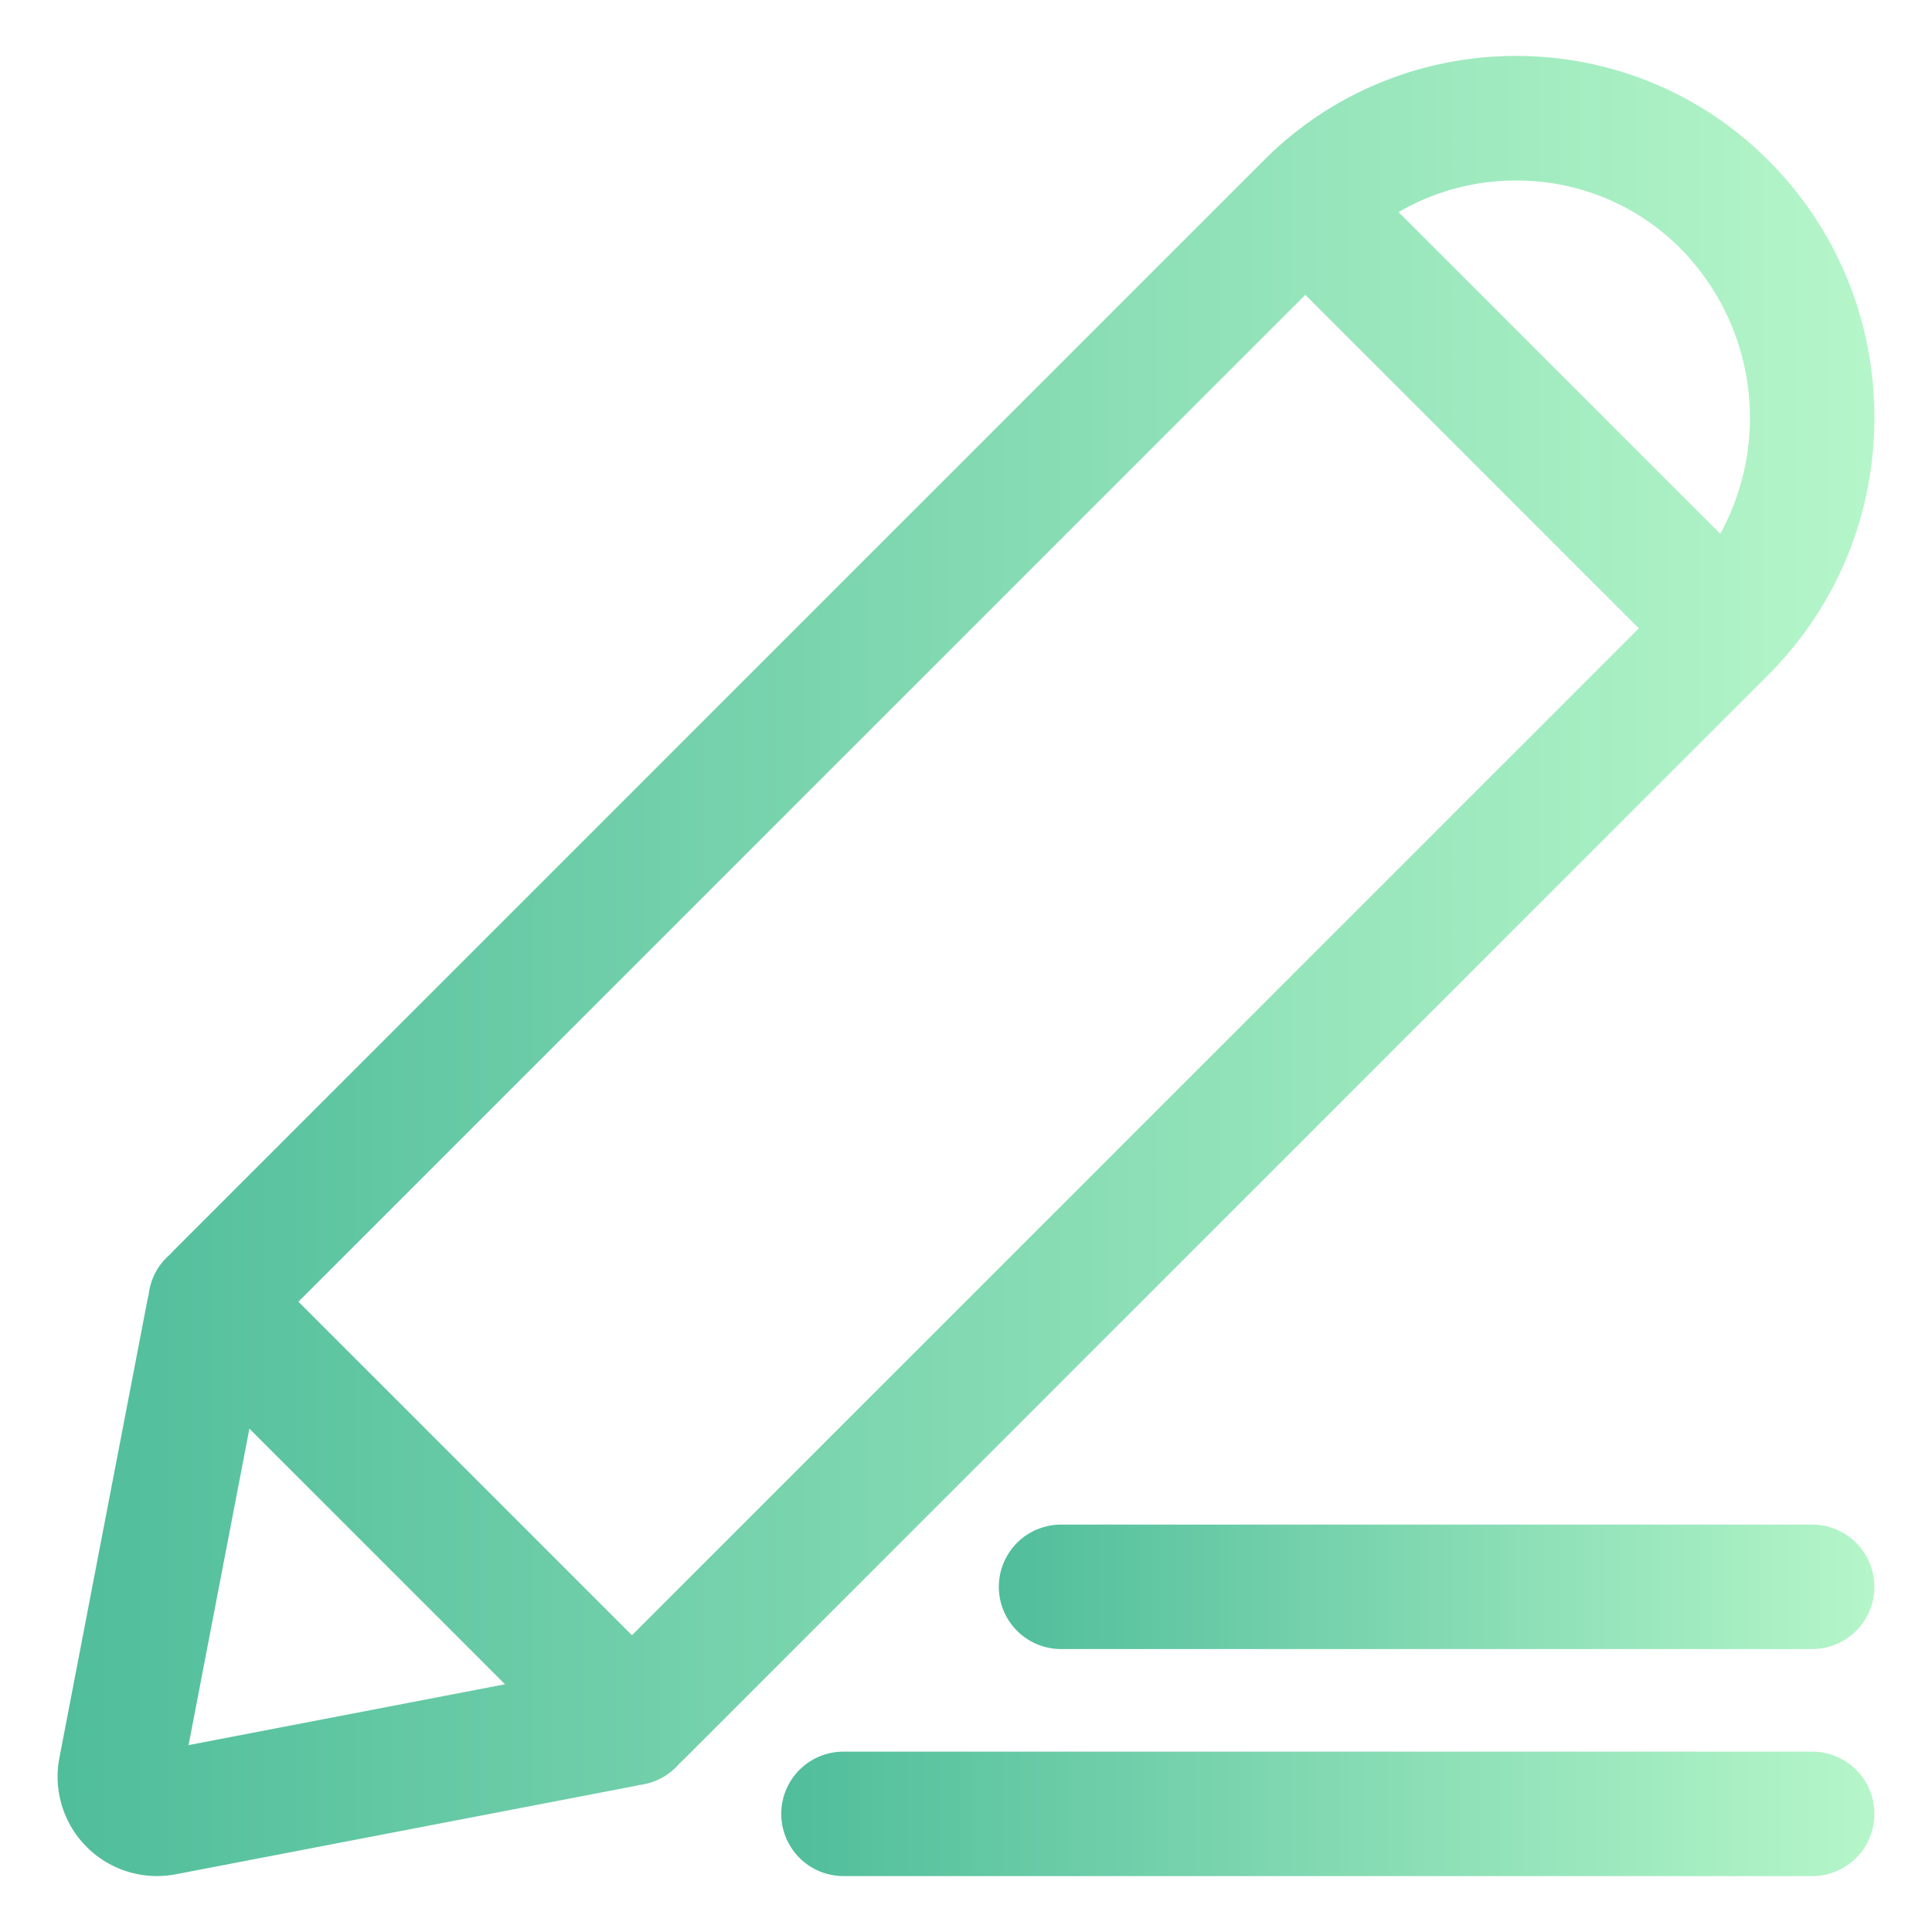 <svg id="图层_1" data-name="图层 1" xmlns="http://www.w3.org/2000/svg" xmlns:xlink="http://www.w3.org/1999/xlink" viewBox="0 0 1500 1500"><defs><style>.cls-1{fill:url(#未命名的渐变_16);}.cls-2{fill:url(#未命名的渐变_16-2);}.cls-3{fill:url(#未命名的渐变_16-3);}</style><linearGradient id="未命名的渐变_16" x1="44.719" y1="749.995" x2="1455.281" y2="749.995" gradientUnits="userSpaceOnUse"><stop offset="0" stop-color="#50bd9b"/><stop offset="1" stop-color="#b5f6c9"/></linearGradient><linearGradient id="未命名的渐变_16-2" x1="775.499" y1="1232.005" x2="1455.281" y2="1232.005" xlink:href="#未命名的渐变_16"/><linearGradient id="未命名的渐变_16-3" x1="606.566" y1="1408.279" x2="1455.281" y2="1408.279" xlink:href="#未命名的渐变_16"/></defs><title>头像</title><path class="cls-1" d="M1372.774,524.088c.463-.463.911-.938,1.371-1.404.239-.229.483-.448.718-.683q.911-.911,1.761-1.858c50.76-52.744,78.657-122.093,78.657-195.926,0-75.684-29.302-146.666-82.505-199.871-107.91-107.908-283.487-107.909-391.395,0L135.501,970.226c-1.179,1.179-2.307,2.397-3.401,3.64-.98.835-1.942,1.703-2.869,2.629a48.094,48.094,0,0,0-13.854,28.912c-.413,1.595-.787,3.204-1.1,4.832l-68.165,354.554a77.182,77.182,0,0,0,90.389,90.389l354.549-68.164c1.63-.313,3.241-.687,4.837-1.101a48.091,48.091,0,0,0,28.913-13.854c.926-.926,1.794-1.889,2.629-2.869,1.243-1.094,2.462-2.222,3.64-3.401ZM490.642,1269.589,231.706,1010.654l781.746-781.746,258.934,258.935Zm686.436-1129.413a178.835,178.835,0,0,1,127.382,52.487,187.21,187.21,0,0,1,31.146,221.764L1085.876,164.698A179.756,179.756,0,0,1,1177.078,140.176ZM193.633,1109.213l198.449,198.449L146.4,1354.896Z"/><path class="cls-2" d="M1406.974,1183.697H823.806a48.307,48.307,0,1,0,0,96.614H1406.974a48.307,48.307,0,0,0,0-96.614Z"/><path class="cls-3" d="M1406.974,1359.971h-752.101a48.307,48.307,0,0,0,0,96.614h752.101a48.307,48.307,0,0,0,0-96.614Z"/></svg>